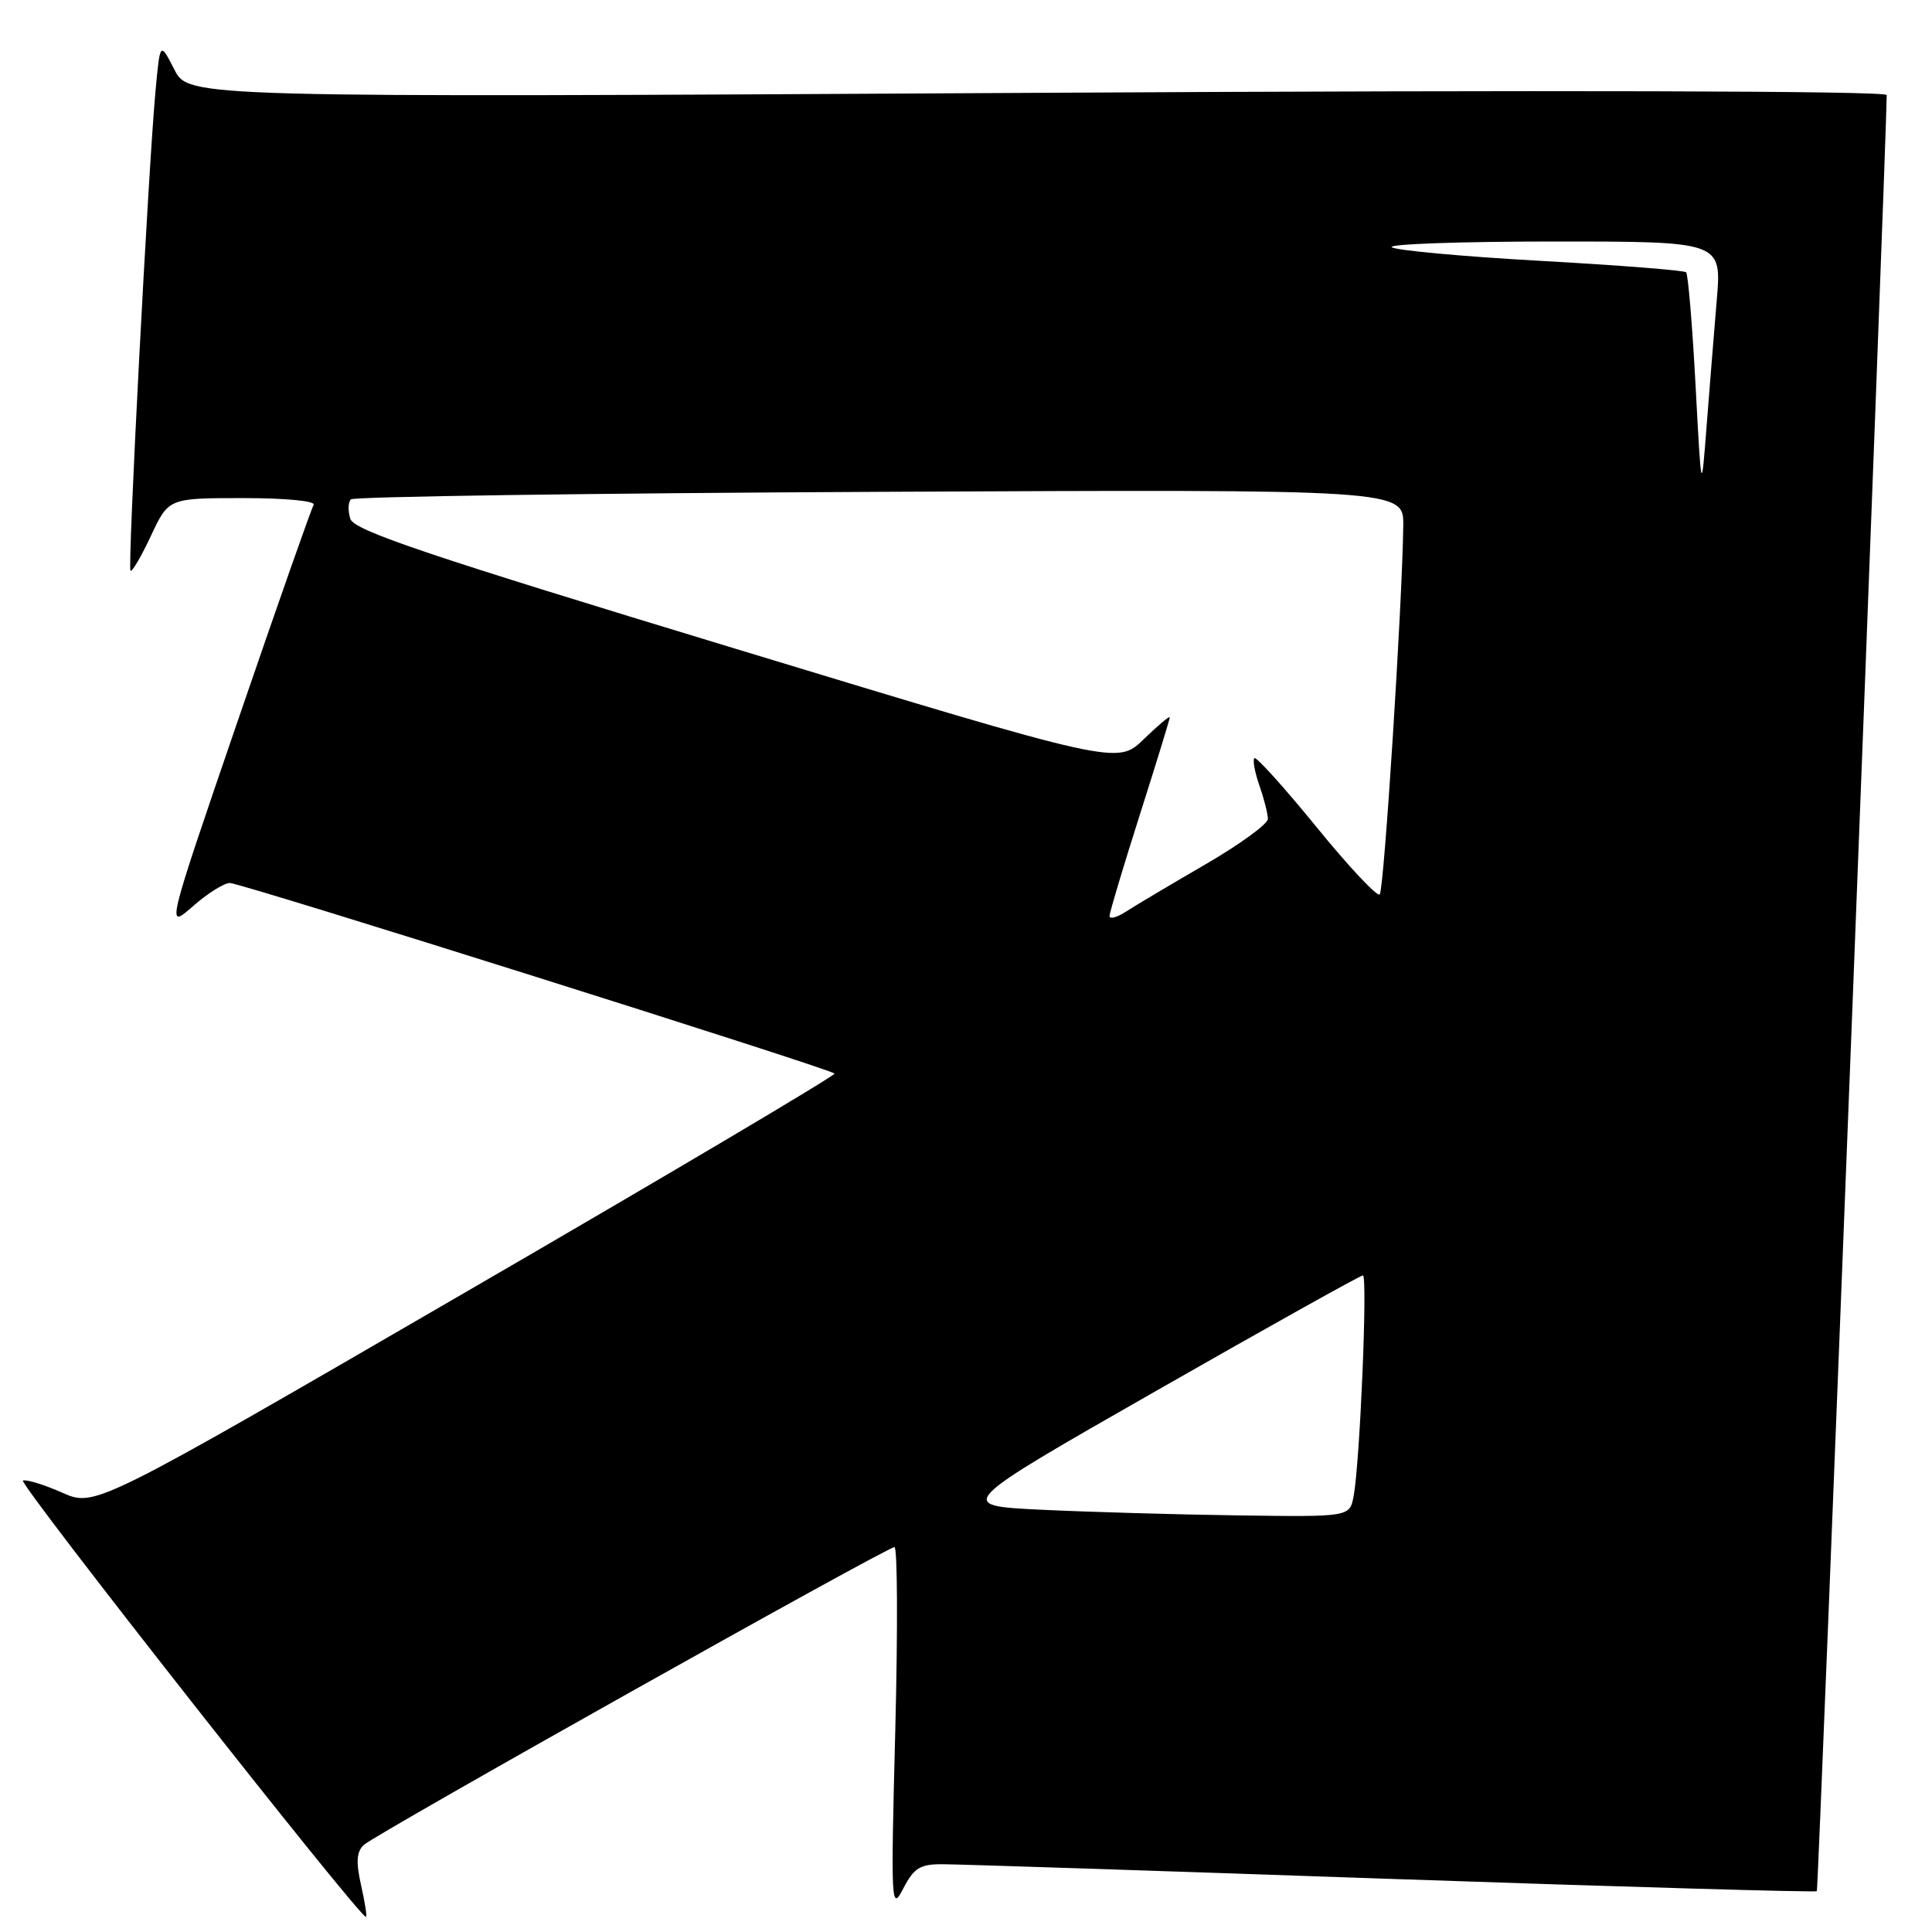 <?xml version="1.0" encoding="UTF-8" standalone="no"?>
<!DOCTYPE svg PUBLIC "-//W3C//DTD SVG 1.1//EN" "http://www.w3.org/Graphics/SVG/1.1/DTD/svg11.dtd" >
<svg xmlns="http://www.w3.org/2000/svg" xmlns:xlink="http://www.w3.org/1999/xlink" version="1.1" viewBox="0 0 256 256">
 <g >
 <path fill="currentColor"
d=" M 47.85 249.83 C 47.15 246.71 47.24 245.36 48.21 244.46 C 49.80 243.00 117.50 205.00 118.52 205.00 C 118.92 205.00 118.97 215.91 118.63 229.25 C 118.03 252.37 118.08 253.35 119.68 250.25 C 121.11 247.50 121.91 247.00 124.93 247.02 C 126.89 247.02 153.68 247.90 184.47 248.97 C 215.25 250.03 240.57 250.76 240.74 250.59 C 240.96 250.37 249.97 18.74 250.00 12.59 C 250.00 12.04 205.23 11.92 137.51 12.30 C 25.01 12.93 25.01 12.93 23.11 9.23 C 21.21 5.52 21.21 5.52 20.61 12.01 C 19.64 22.55 16.89 75.22 17.29 75.62 C 17.49 75.83 18.71 73.75 20.00 71.00 C 22.34 66.00 22.34 66.00 32.23 66.00 C 37.87 66.00 41.88 66.39 41.56 66.90 C 41.25 67.40 36.73 80.27 31.51 95.50 C 22.02 123.19 22.02 123.19 25.54 120.10 C 27.48 118.39 29.70 117.00 30.46 117.00 C 31.92 117.00 109.91 141.58 110.58 142.25 C 110.79 142.46 88.83 155.48 61.78 171.17 C 12.60 199.71 12.60 199.71 8.25 197.79 C 5.86 196.73 3.52 196.01 3.04 196.18 C 2.32 196.45 47.57 254.00 48.49 254.00 C 48.65 254.00 48.37 252.12 47.85 249.83 Z  M 138.03 200.05 C 126.57 199.50 126.57 199.50 153.28 184.25 C 167.97 175.86 180.26 169.00 180.59 169.00 C 181.24 169.00 180.20 193.82 179.36 198.25 C 178.84 201.00 178.84 201.00 164.17 200.80 C 156.10 200.69 144.34 200.35 138.03 200.05 Z  M 147.02 121.37 C 147.03 120.89 148.83 114.88 151.02 108.00 C 153.21 101.12 155.00 95.30 155.00 95.05 C 155.00 94.81 153.44 96.12 151.53 97.97 C 148.06 101.33 148.06 101.33 97.55 85.99 C 56.67 73.58 46.91 70.30 46.42 68.75 C 46.09 67.71 46.12 66.55 46.49 66.17 C 46.86 65.80 78.40 65.35 116.58 65.17 C 186.00 64.84 186.00 64.84 185.94 69.67 C 185.81 80.09 183.39 117.94 182.82 118.52 C 182.48 118.85 178.71 114.83 174.43 109.57 C 170.15 104.32 166.45 100.22 166.21 100.46 C 165.97 100.70 166.27 102.34 166.88 104.10 C 167.50 105.86 168.00 107.85 168.00 108.51 C 168.00 109.18 164.29 111.88 159.75 114.52 C 155.21 117.15 150.49 119.96 149.25 120.76 C 148.01 121.57 147.01 121.84 147.02 121.37 Z  M 224.67 51.03 C 224.24 43.07 223.68 36.34 223.42 36.08 C 223.16 35.82 214.44 35.14 204.05 34.56 C 193.66 33.98 184.82 33.16 184.41 32.75 C 184.00 32.34 193.67 32.00 205.90 32.00 C 228.14 32.00 228.14 32.00 227.48 39.75 C 227.12 44.01 226.52 51.55 226.13 56.50 C 225.44 65.50 225.44 65.50 224.67 51.03 Z "/>
</g>
</svg>